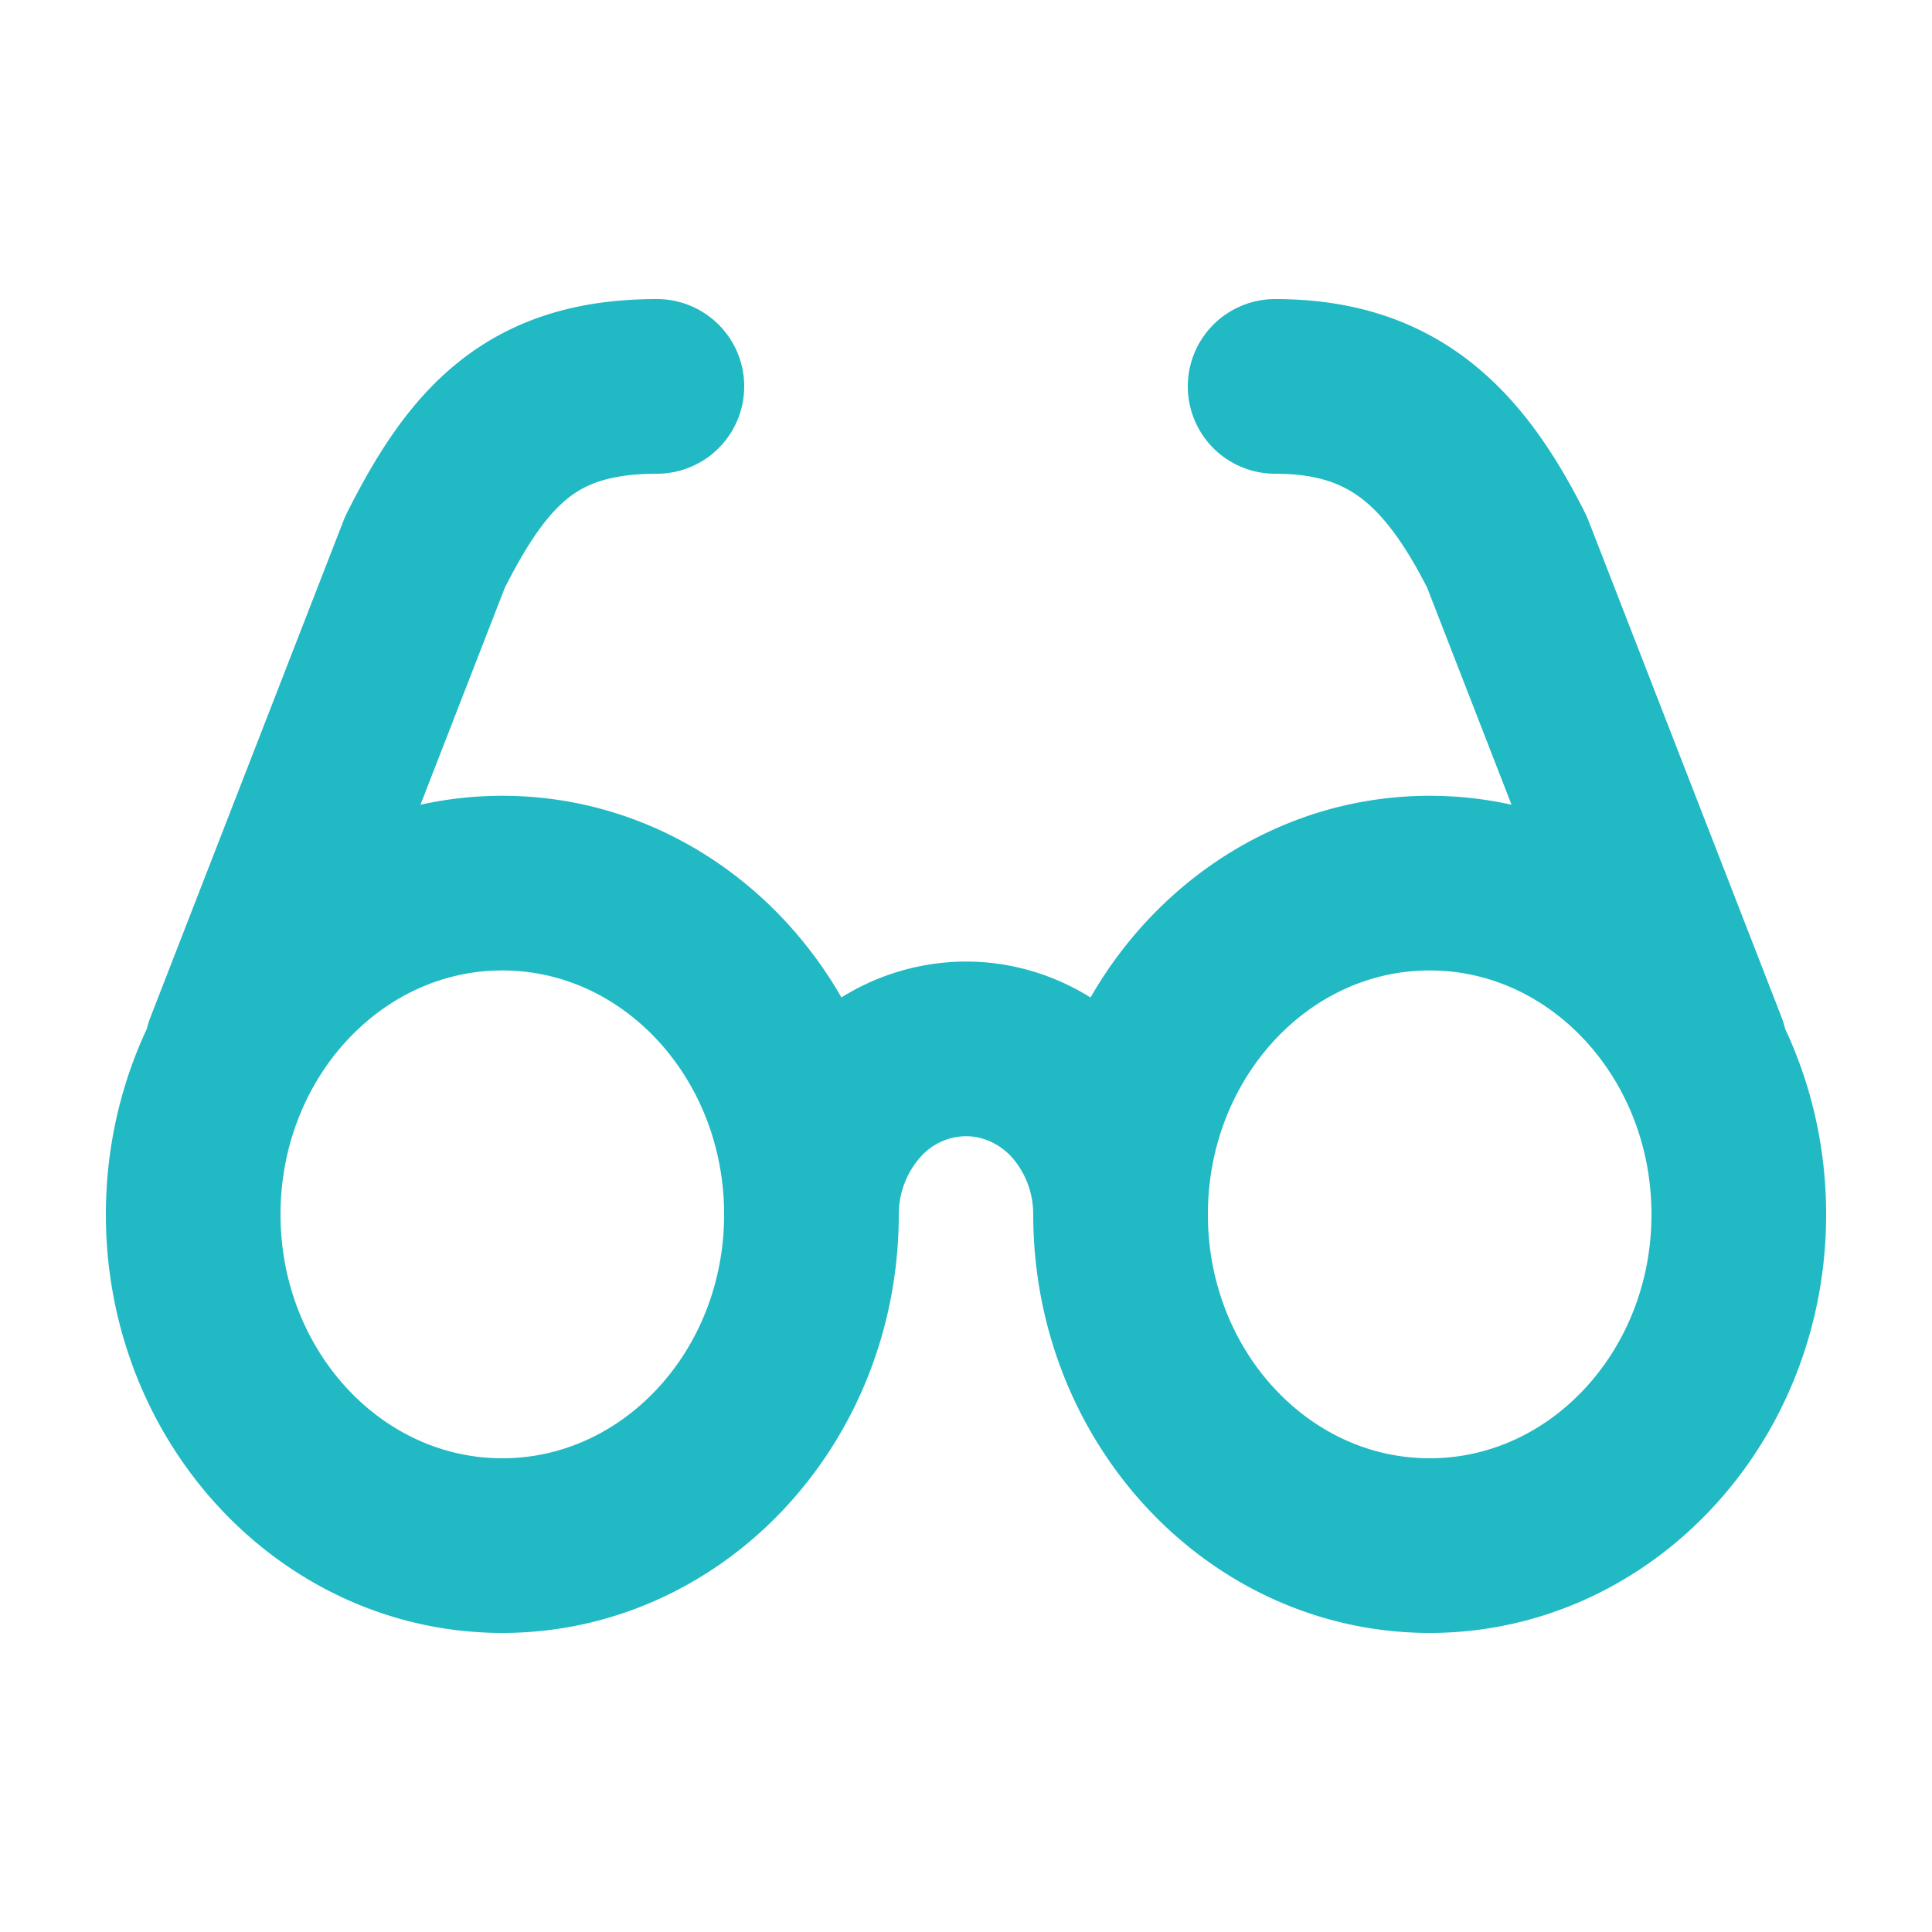 <svg xmlns="http://www.w3.org/2000/svg" width="10" height="10" fill="none"><path stroke="#20B9C4" stroke-linecap="round" stroke-linejoin="round" stroke-width=".904" d="M4.2 6.286C4.2 7.232 3.484 8 2.6 8S1 7.232 1 6.286c0-.947.716-1.715 1.6-1.715s1.6.768 1.6 1.715m0 0a.9.9 0 0 1 .234-.606A.77.77 0 0 1 5 5.429c.212 0 .416.09.566.25a.9.9 0 0 1 .234.607m0 0C5.8 7.232 6.516 8 7.4 8S9 7.232 9 6.286c0-.947-.716-1.715-1.6-1.715s-1.6.768-1.6 1.715m-4.6-.857 1-2.572C2.48 2.3 2.76 2 3.4 2m5.4 3.429-1-2.572C7.52 2.3 7.2 2 6.6 2"/></svg>